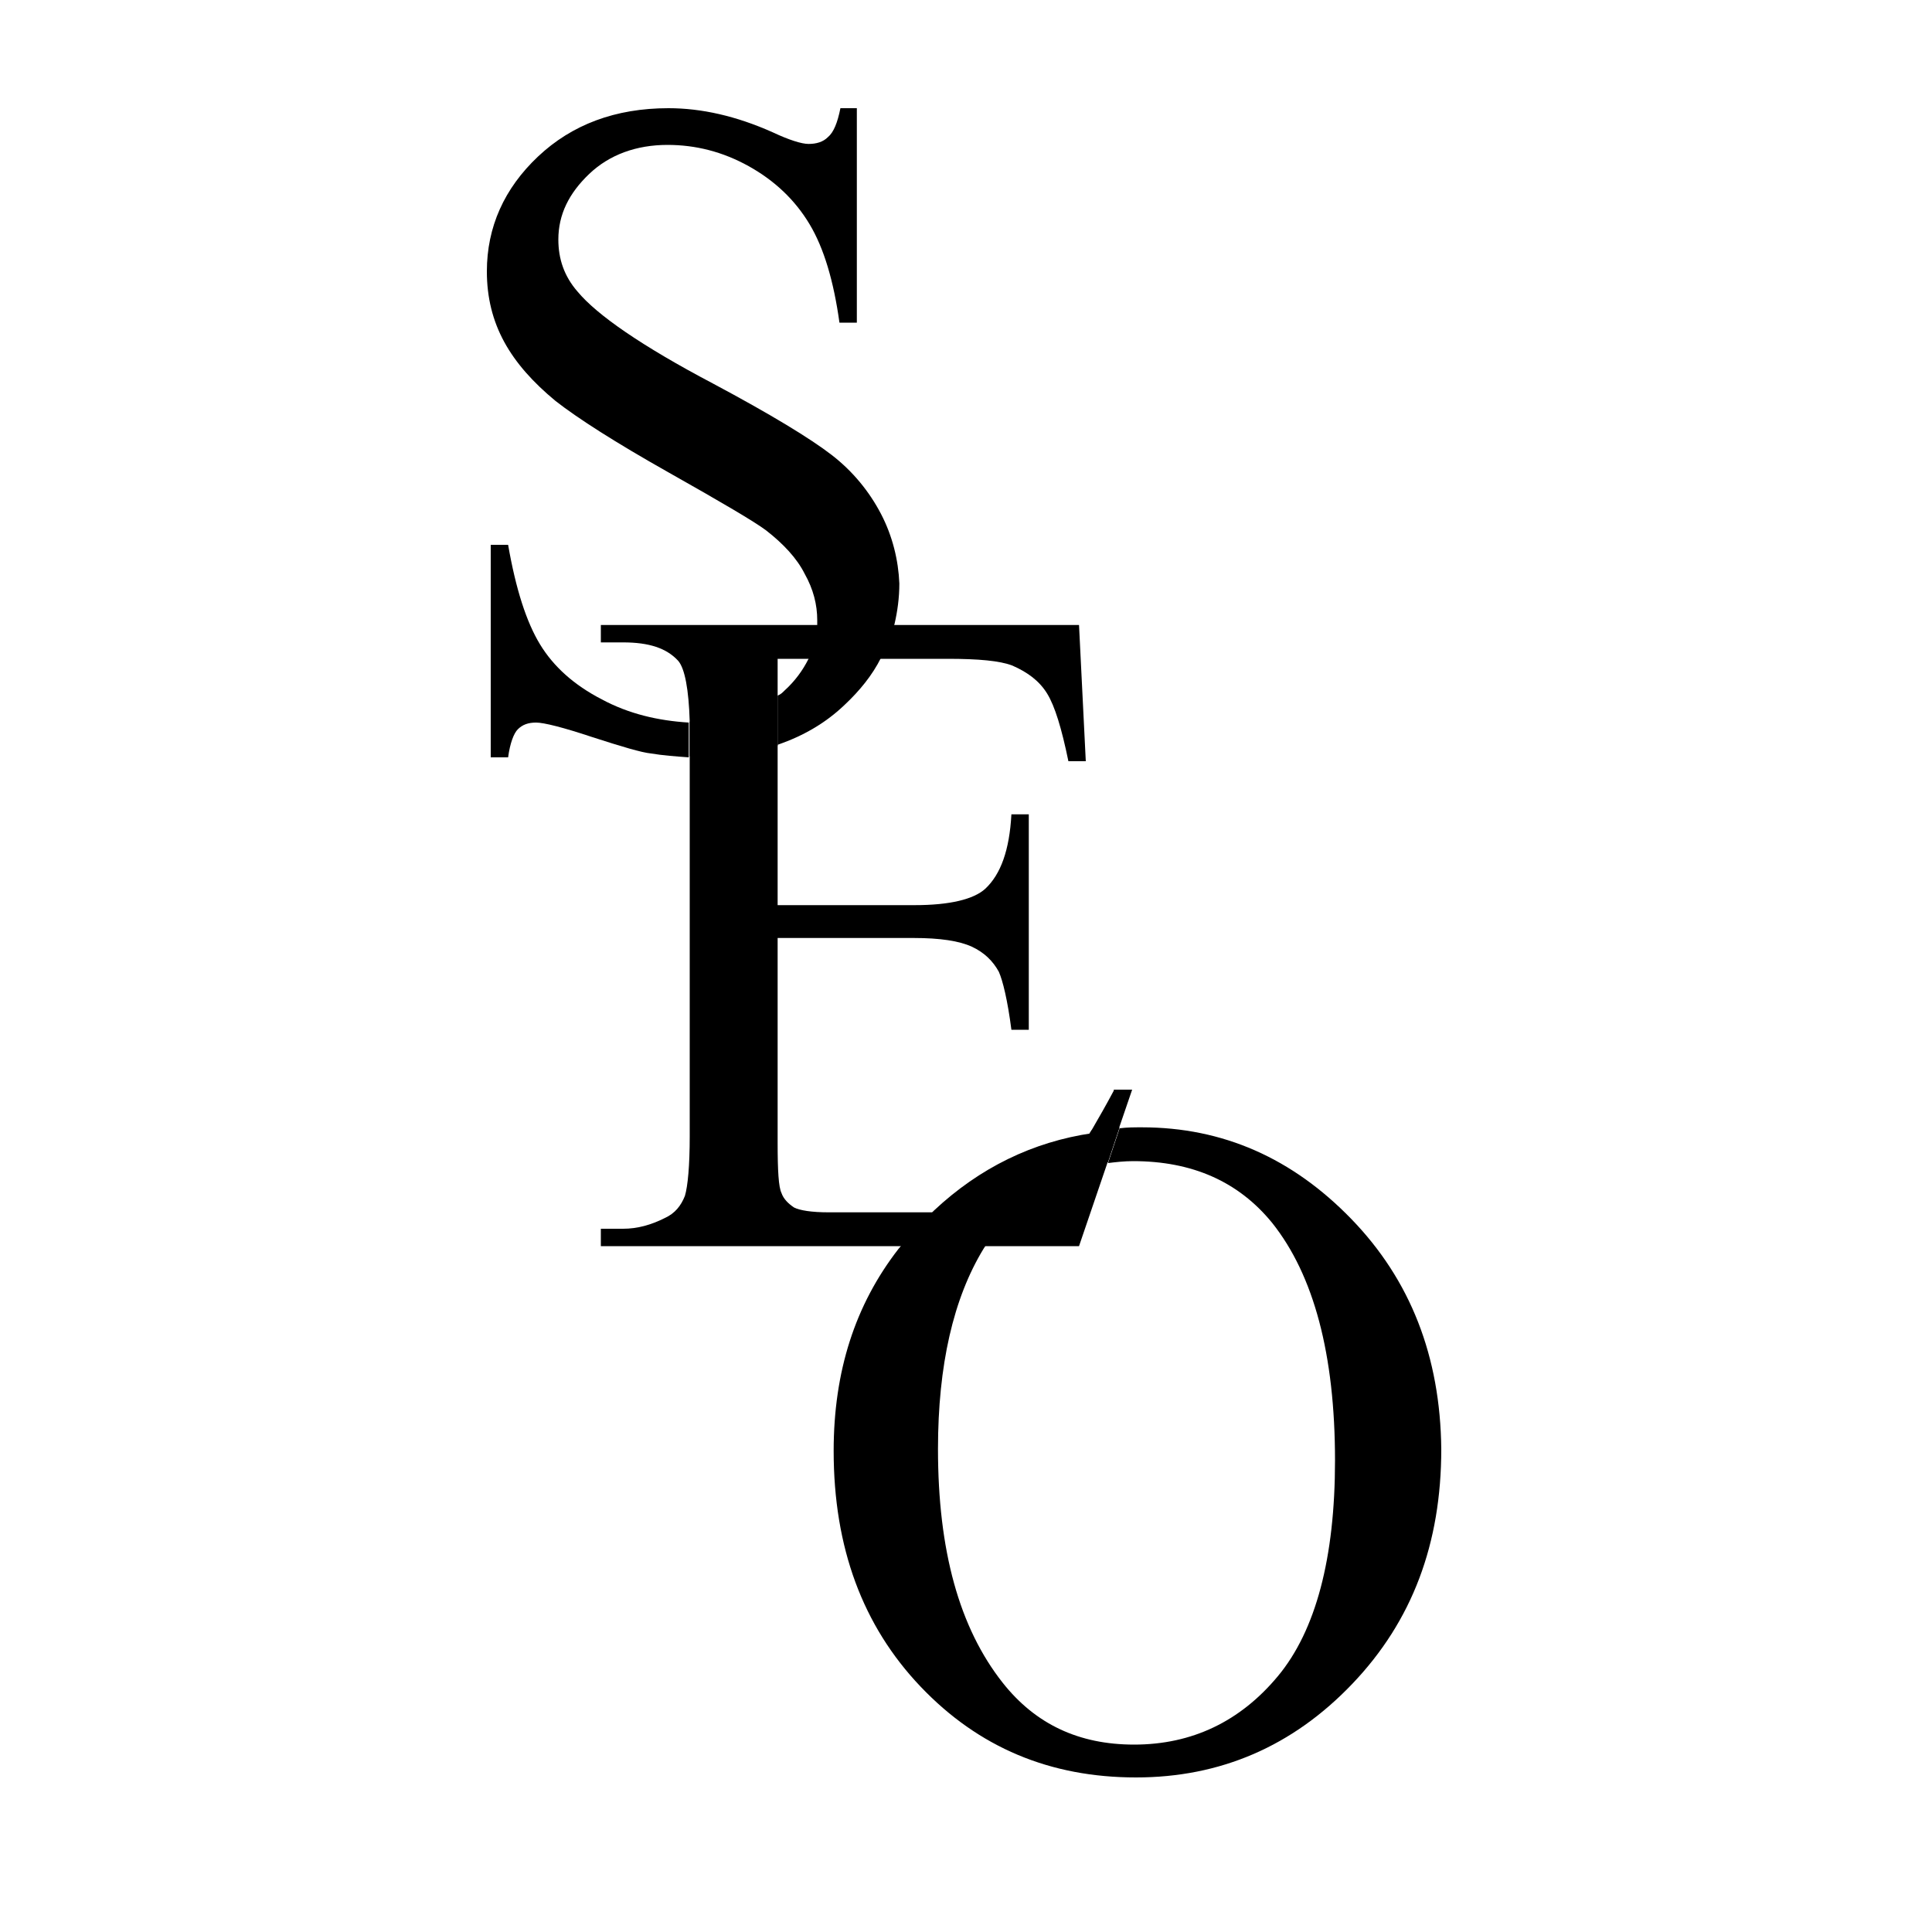 <?xml version="1.0" encoding="utf-8"?>
<!-- Generator: Adobe Illustrator 27.0.0, SVG Export Plug-In . SVG Version: 6.00 Build 0)  -->
<svg version="1.1" id="svg-seo" xmlns="http://www.w3.org/2000/svg" xmlns:xlink="http://www.w3.org/1999/xlink" x="0px" y="0px"
	 viewBox="0 0 200 200" style="enable-background:new 0 0 200 200;" xml:space="preserve">
<style type="text/css">
	@import url(../../css/cardicon.css);
</style>

<path id="seo-e" class="st0" d="M115.3,112.9c-0.8,1.5-1.6,2.9-2.3,4.1c-1.2,2-2.5,3.6-3.7,4.8c0,0,0,0,0,0
	c-1.4,0.7-2.7,1.6-3.9,2.6c-0.3,0.1-0.6,0.2-0.9,0.3c-1.6,0.5-4.3,0.8-7.9,0.8H96H85.8c-1.8,0-3-0.2-3.6-0.5
	c-0.6-0.4-1.1-0.9-1.3-1.5c-0.3-0.6-0.4-2.3-0.4-5.2V97.1h14.1c2.7,0,4.7,0.3,6,0.9c1.3,0.6,2.2,1.5,2.8,2.6c0.4,0.9,0.9,2.9,1.3,6
	h1.8V84.3h-1.8c-0.2,3.7-1.1,6.2-2.7,7.7c-1.2,1.1-3.7,1.7-7.3,1.7H80.5V77.2v-5.1v-3.9h3.2h7.4h7c3.2,0,5.4,0.2,6.7,0.7
	c1.6,0.7,2.8,1.6,3.6,2.9c0.8,1.3,1.5,3.6,2.2,7h1.8l-0.7-14.1H92.4h-7.9H62.2v1.8h2.3c2.7,0,4.5,0.6,5.7,1.9c0.7,0.8,1.1,3,1.2,6.3
	c0,0.4,0,0.8,0,1.2v2.4v39.3c0,3.1-0.2,5.2-0.5,6.2c-0.4,1-1,1.8-2.1,2.3c-1.4,0.7-2.8,1.1-4.3,1.1h-2.3v1.8h30.7h8.8h10l3-8.8
	l1.2-3.6l1.3-3.8H115.3z"/>
<g id="seo-o">
	<path class="st0" d="M109.3,121.9c1.7-0.8,3.5-1.3,5.4-1.6l1.2-3.6c-1,0.1-2,0.2-2.9,0.3C111.8,119,110.6,120.6,109.3,121.9
		C109.3,121.9,109.3,121.9,109.3,121.9z"/>
	<path class="st1" d="M139.9,126.2c-6.1-6.3-13.3-9.5-21.7-9.5c-0.8,0-1.5,0-2.3,0.1l-1.2,3.6c0.8-0.1,1.7-0.2,2.6-0.2
		c6.1,0,10.9,2.1,14.4,6.4c4.3,5.4,6.5,13.6,6.5,24.6c0,10.1-2,17.6-5.9,22.3c-3.9,4.7-8.9,7.1-14.9,7.1c-5.7,0-10.2-2.1-13.6-6.4
		c-4.5-5.7-6.7-13.7-6.7-24.2c0-8.7,1.6-15.6,4.7-20.7c0.6-0.9,1.1-1.8,1.8-2.6c0.6-0.7,1.3-1.4,1.9-2c1.2-1.1,2.5-2,3.9-2.6
		c0,0,0,0,0,0c1.2-1.2,2.4-2.8,3.7-4.8c-6.2,0.9-11.7,3.6-16.4,8c-0.2,0.2-0.4,0.4-0.5,0.5c-1.2,1.1-2.2,2.3-3.2,3.5
		c-4.5,5.8-6.7,12.7-6.7,20.9c0,10,3,18.1,9,24.4c6,6.3,13.4,9.4,22.3,9.4c8.7,0,16.2-3.2,22.4-9.7s9.2-14.5,9.2-24.3
		C149.1,140.4,146,132.5,139.9,126.2z"/>
</g>
<g id="seo-s">
	<path class="st0" d="M80.5,77.2v-5.1c-2.2,1.7-5.1,2.6-8.7,2.6c-0.1,0-0.3,0-0.4,0c0,0.4,0,0.8,0,1.2v2.4c0.5,0,0.9,0.1,1.4,0.1
		C75.6,78.4,78.1,78,80.5,77.2z"/>
	<g id="main-s">
		<path class="st2" d="M62.3,72.4c-2.9-1.5-5-3.4-6.4-5.7c-1.4-2.3-2.5-5.7-3.3-10.3h-1.8v22h1.8c0.2-1.5,0.6-2.5,1-2.9
			c0.5-0.5,1.1-0.7,1.9-0.7c0.8,0,2.8,0.5,5.8,1.5c3.1,1,5.1,1.6,6.1,1.7c1.2,0.2,2.5,0.3,3.9,0.4v-2.4c0-0.4,0-0.8,0-1.2
			C68.1,74.6,65.1,73.9,62.3,72.4z"/>
		<path class="st2" d="M91.2,53.2c-1.2-2.3-2.9-4.4-5.1-6.1c-2.2-1.7-6.3-4.2-12.3-7.4c-7.4-3.9-12-7.1-14-9.5c-1.4-1.6-2-3.4-2-5.4
			c0-2.6,1.1-4.8,3.2-6.8c2.1-2,4.9-3,8.1-3c2.9,0,5.7,0.7,8.4,2.2c2.7,1.5,4.8,3.5,6.3,6c1.5,2.5,2.5,5.9,3.1,10.2h1.8V11.2H87
			c-0.3,1.5-0.7,2.5-1.3,3c-0.5,0.5-1.2,0.7-2,0.7c-0.7,0-2-0.4-3.7-1.2c-3.8-1.7-7.4-2.5-10.8-2.5c-5.5,0-10,1.7-13.5,5
			c-3.5,3.3-5.3,7.3-5.3,11.9c0,2.7,0.6,5.1,1.8,7.3c1.2,2.2,3,4.2,5.3,6.1c2.3,1.8,6.2,4.3,11.7,7.4c5.5,3.1,8.9,5.1,10.1,6
			c1.8,1.4,3.2,2.9,4,4.5c0.9,1.6,1.3,3.2,1.3,4.8c0,0.2,0,0.4,0,0.5c-0.1,1.2-0.3,2.4-0.9,3.5c-0.6,1.2-1.4,2.3-2.5,3.3
			c-0.2,0.2-0.4,0.4-0.7,0.5v5.1c2.6-0.9,4.9-2.2,6.9-4.1c1.6-1.5,2.9-3.1,3.8-4.9c0.6-1.1,1-2.3,1.4-3.5c0.3-1.3,0.5-2.7,0.5-4.2
			C93,58,92.4,55.5,91.2,53.2z"/>
	</g>
</g>
</svg>
